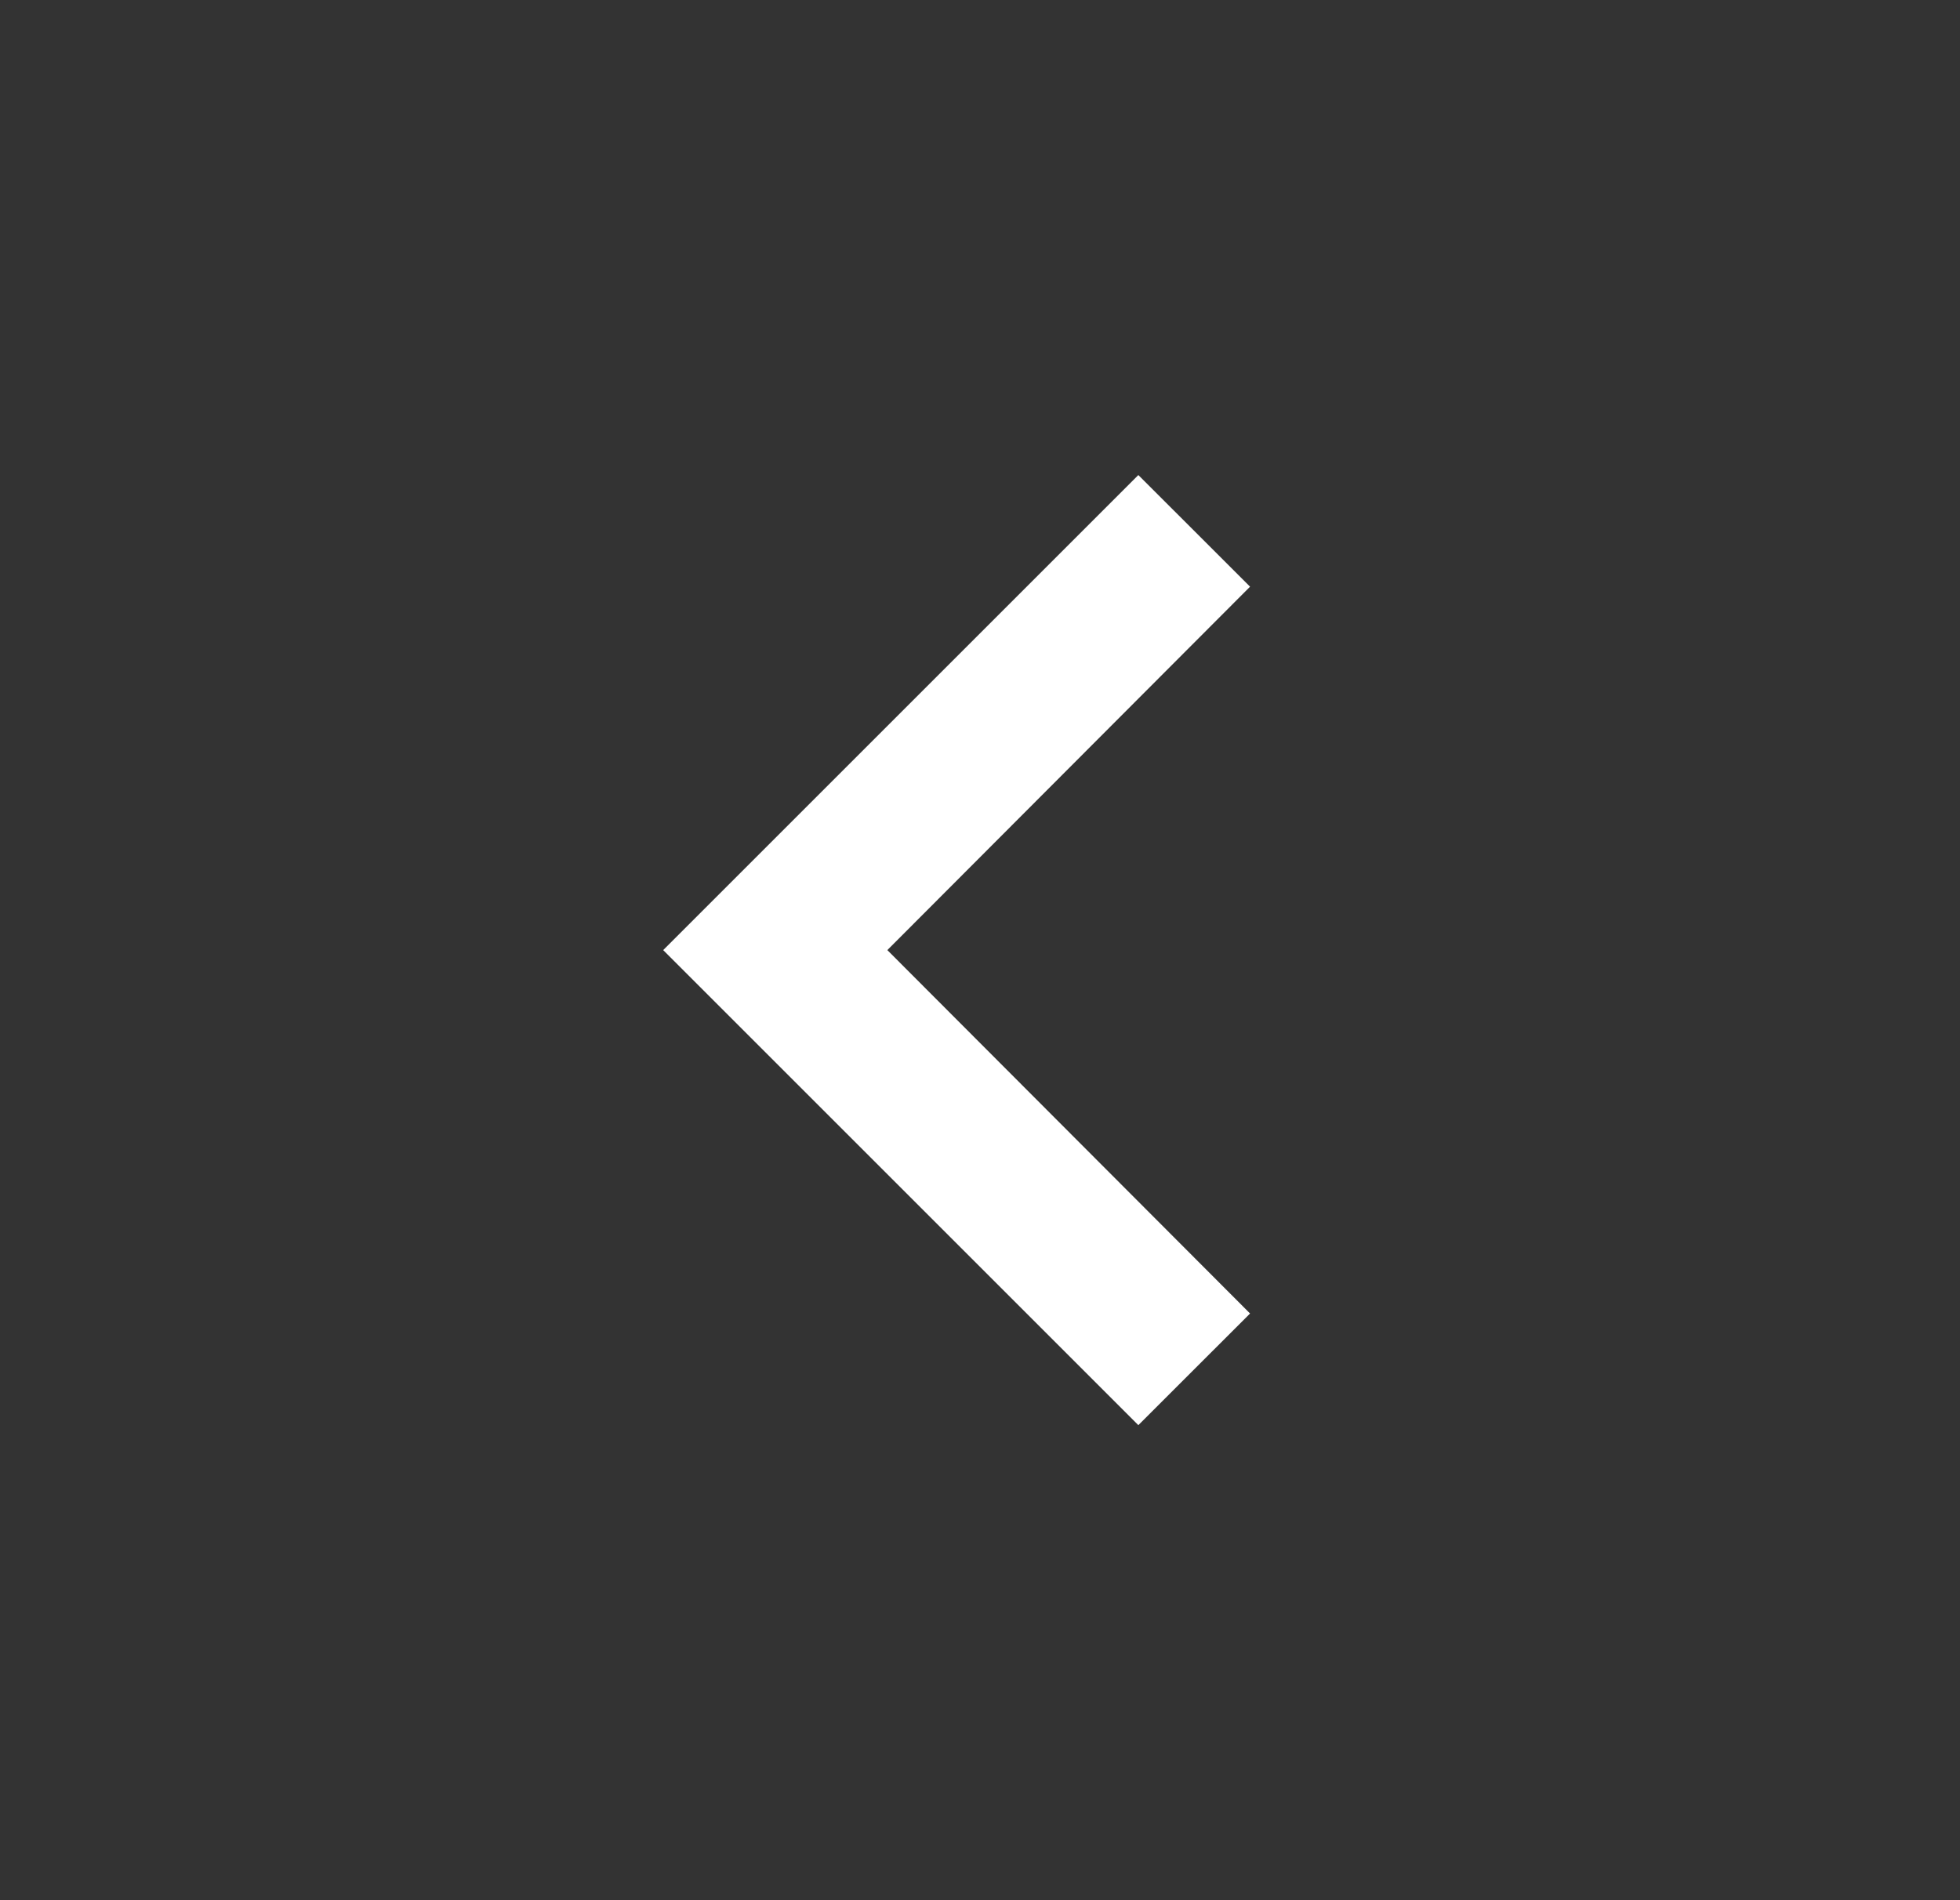 <svg width="33" height="32" viewBox="0 0 33 32" fill="none" xmlns="http://www.w3.org/2000/svg">
<rect x="0" y="0" width="33" height="32" fill="#333333" stroke="none"/>
<path d="M21.047 9.88L14.94 16L21.047 22.12L19.166 24L11.166 16L19.166 8L21.047 9.88Z" fill="white"/>
</svg>
